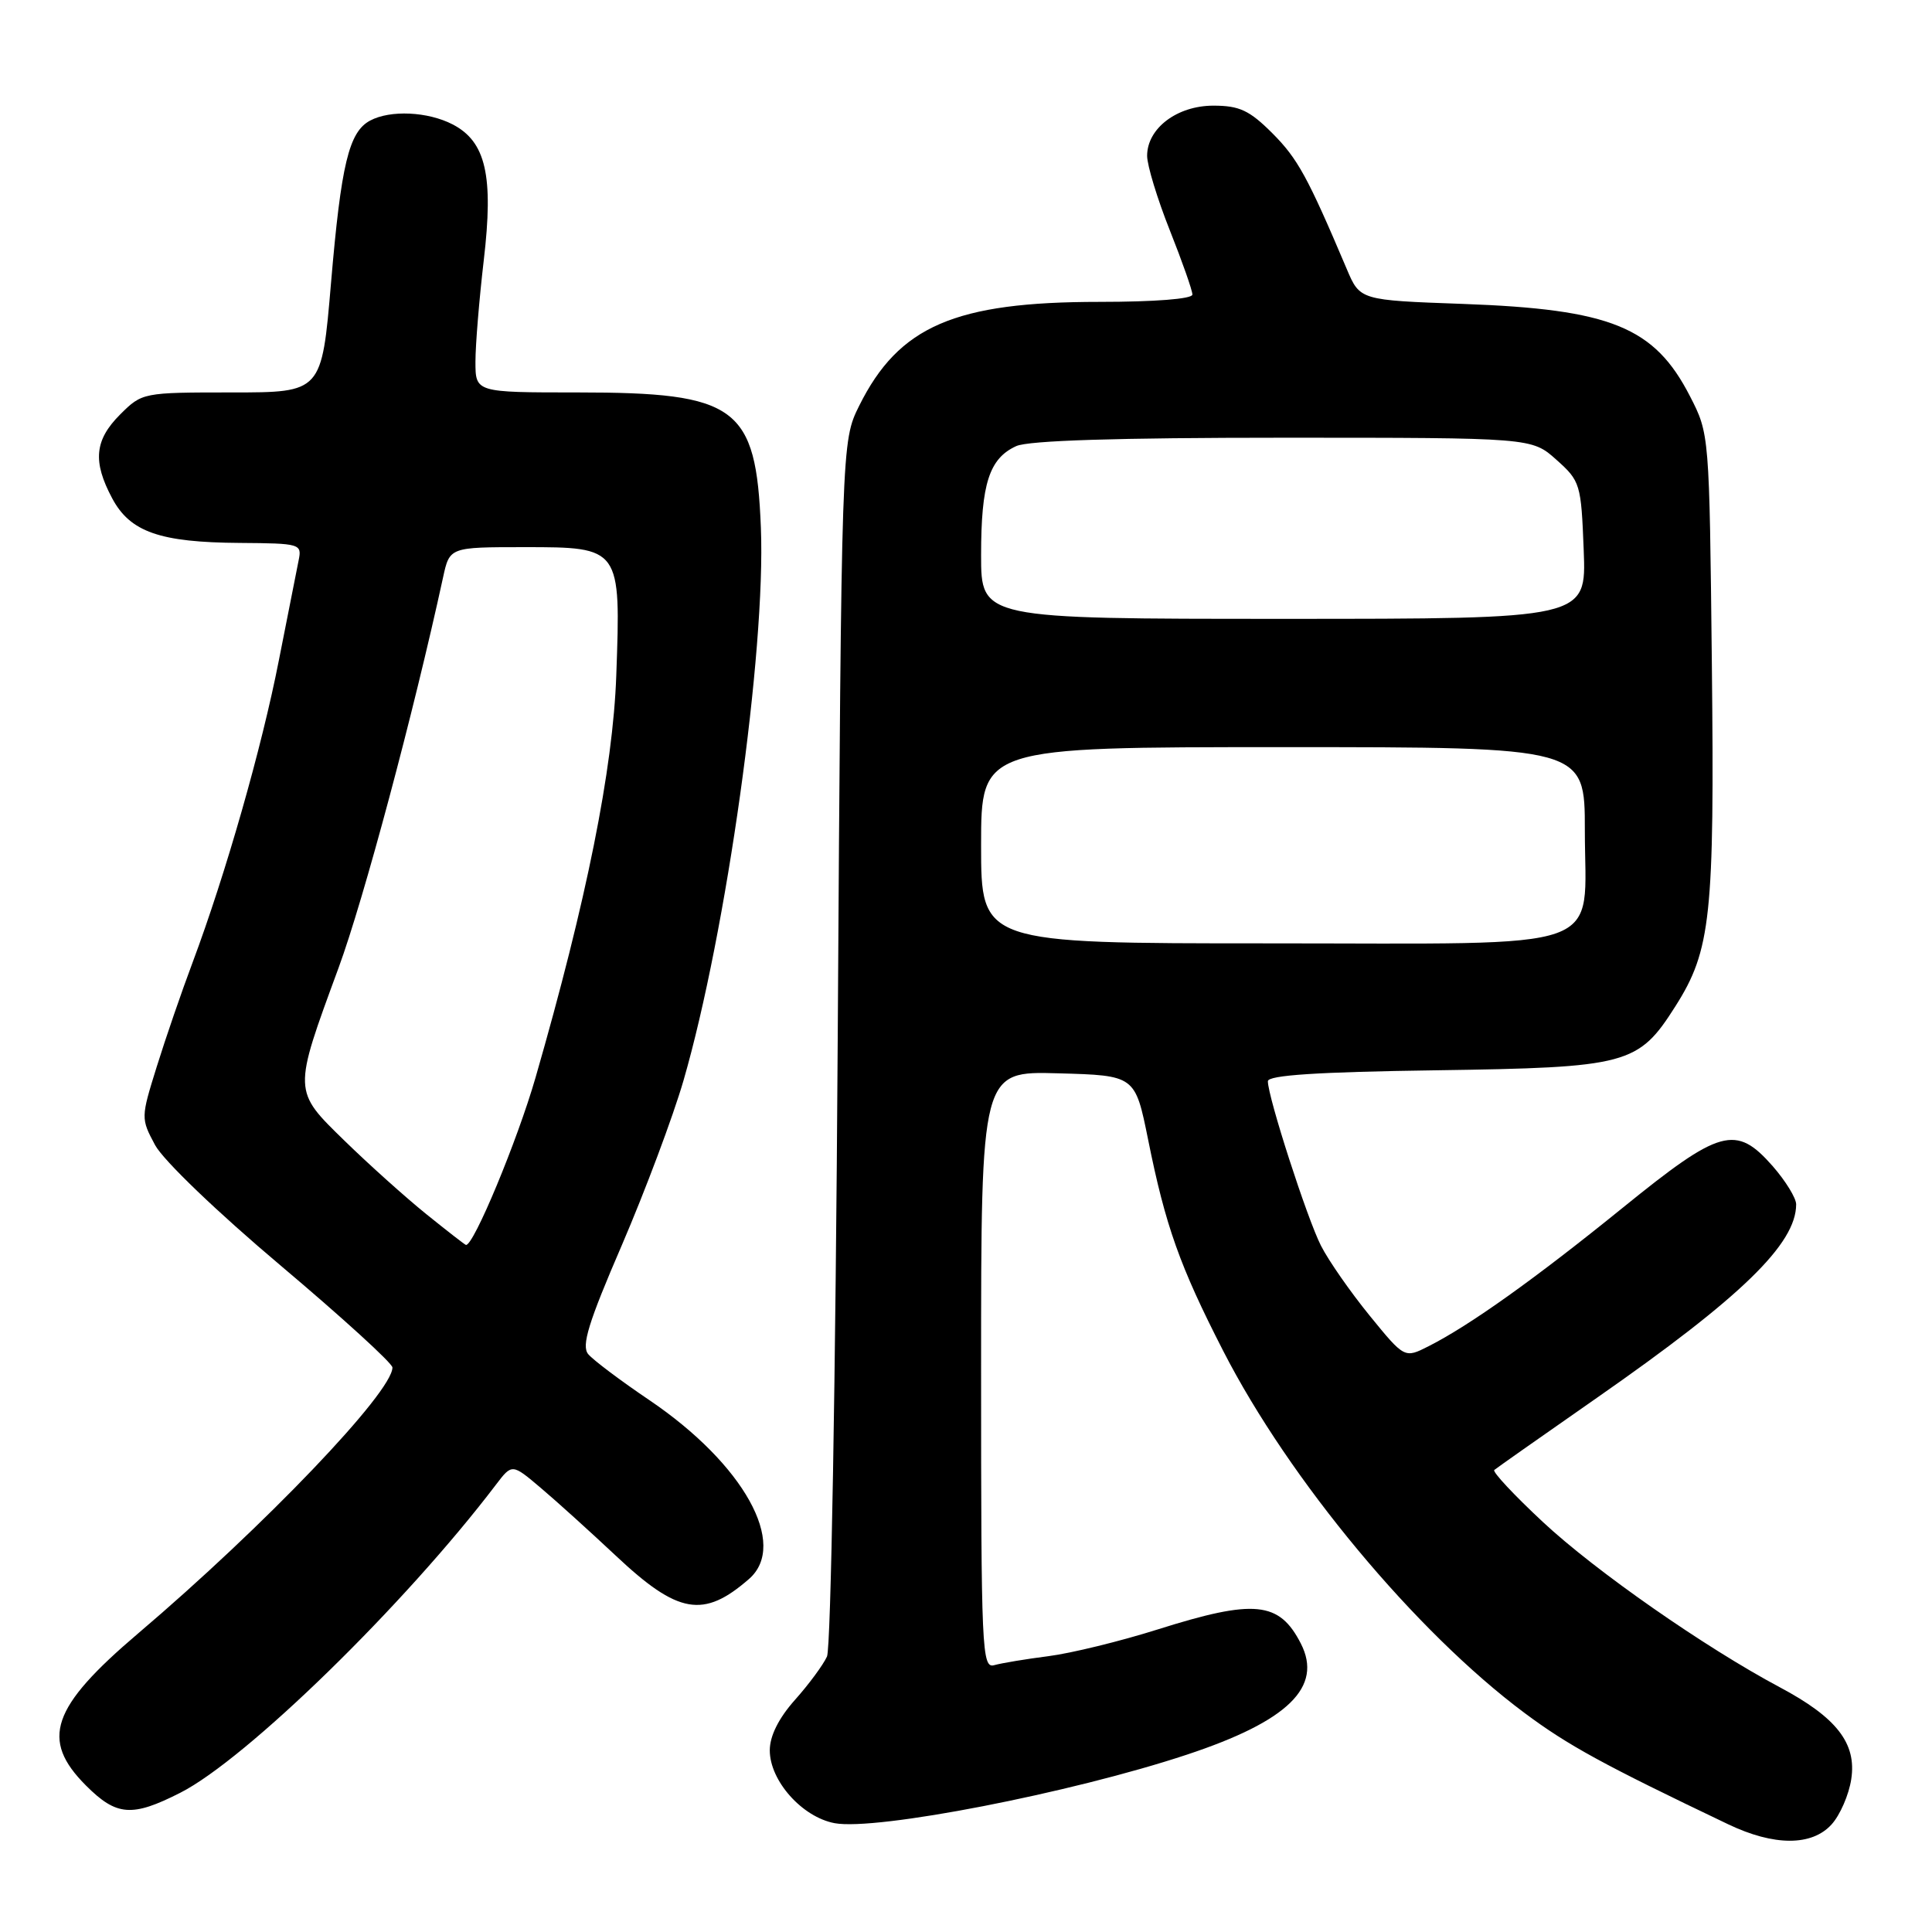 <?xml version="1.0" encoding="UTF-8" standalone="no"?>
<!DOCTYPE svg PUBLIC "-//W3C//DTD SVG 1.1//EN" "http://www.w3.org/Graphics/SVG/1.1/DTD/svg11.dtd" >
<svg xmlns="http://www.w3.org/2000/svg" xmlns:xlink="http://www.w3.org/1999/xlink" version="1.1" viewBox="0 0 256 256">
 <g >
 <path fill="currentColor"
d=" M 242.69 241.75 C 243.82 240.51 244.99 237.81 245.30 235.75 C 246.03 231.00 243.37 227.58 235.83 223.57 C 225.92 218.29 211.43 208.19 204.45 201.68 C 200.63 198.12 197.72 195.01 198.00 194.78 C 198.28 194.54 204.39 190.24 211.58 185.23 C 230.72 171.89 238.00 164.82 238.00 159.58 C 238.00 158.75 236.60 156.48 234.90 154.53 C 230.01 148.97 227.96 149.54 215.00 160.05 C 203.40 169.45 194.77 175.61 189.30 178.38 C 186.11 180.00 186.11 180.00 181.48 174.32 C 178.94 171.20 176.04 167.04 175.04 165.07 C 173.20 161.47 168.00 145.36 168.00 143.27 C 168.00 142.47 174.57 142.04 190.25 141.82 C 215.73 141.45 217.08 141.09 222.01 133.32 C 226.71 125.91 227.19 121.42 226.83 88.00 C 226.50 57.51 226.50 57.50 223.93 52.50 C 219.22 43.32 213.46 40.98 193.85 40.27 C 180.20 39.78 180.20 39.78 178.45 35.64 C 173.27 23.42 171.95 21.02 168.60 17.66 C 165.56 14.62 164.23 14.00 160.78 14.00 C 155.97 14.00 152.00 17.00 152.00 20.65 C 152.00 21.91 153.35 26.35 155.00 30.50 C 156.65 34.65 158.00 38.49 158.00 39.03 C 158.00 39.61 153.01 40.00 145.68 40.00 C 126.52 40.00 119.10 43.21 113.85 53.76 C 111.50 58.50 111.50 58.50 111.00 138.00 C 110.72 182.86 110.10 218.37 109.58 219.50 C 109.08 220.60 107.17 223.19 105.33 225.25 C 103.17 227.68 102.00 230.03 102.00 231.93 C 102.00 235.96 106.28 240.77 110.59 241.58 C 116.09 242.61 141.96 237.58 157.27 232.50 C 170.68 228.06 175.31 223.54 172.37 217.78 C 169.51 212.19 166.23 211.86 153.43 215.90 C 148.43 217.48 141.91 219.07 138.93 219.45 C 135.94 219.83 132.71 220.37 131.75 220.64 C 130.10 221.11 130.00 218.77 130.00 181.53 C 130.00 141.93 130.00 141.93 140.21 142.22 C 150.41 142.50 150.41 142.50 152.13 151.00 C 154.43 162.45 156.33 167.78 162.08 179.00 C 170.84 196.10 187.59 216.23 202.00 226.97 C 207.78 231.28 212.43 233.82 229.00 241.73 C 235.07 244.63 240.08 244.63 242.69 241.75 Z  M 23.87 237.56 C 32.62 233.13 53.66 212.60 65.73 196.71 C 67.85 193.93 67.85 193.93 71.67 197.17 C 73.78 198.95 78.25 203.00 81.61 206.15 C 89.85 213.90 93.22 214.48 99.25 209.22 C 104.48 204.66 98.54 193.99 86.08 185.55 C 82.24 182.96 78.58 180.20 77.94 179.43 C 77.02 178.32 77.96 175.26 82.41 164.96 C 85.50 157.77 89.17 147.98 90.56 143.20 C 96.25 123.57 101.48 86.25 100.82 69.91 C 100.18 53.86 97.66 52.00 76.53 52.00 C 63.00 52.00 63.00 52.00 63.00 47.92 C 63.00 45.68 63.50 39.64 64.10 34.50 C 65.42 23.28 64.39 18.77 59.97 16.48 C 56.68 14.78 51.71 14.55 49.04 15.98 C 46.23 17.48 45.20 21.77 43.86 37.51 C 42.63 52.00 42.63 52.00 30.74 52.00 C 18.93 52.00 18.83 52.02 15.92 54.92 C 12.53 58.31 12.26 61.15 14.86 66.02 C 17.24 70.49 21.17 71.87 31.77 71.94 C 39.80 72.00 40.02 72.06 39.57 74.25 C 39.32 75.49 38.14 81.45 36.95 87.50 C 34.69 99.06 29.91 115.80 25.52 127.53 C 24.08 131.36 21.94 137.58 20.77 141.34 C 18.66 148.11 18.66 148.20 20.55 151.73 C 21.65 153.76 28.77 160.60 37.23 167.73 C 45.35 174.58 52.00 180.64 52.00 181.20 C 52.00 184.47 35.04 202.21 18.31 216.43 C 6.78 226.23 5.31 230.51 11.40 236.60 C 15.44 240.64 17.49 240.80 23.87 237.56 Z  M 130.00 112.00 C 130.00 99.00 130.00 99.00 170.00 99.00 C 210.00 99.00 210.00 99.00 210.00 110.00 C 210.00 126.41 213.95 125.00 168.00 125.00 C 130.00 125.00 130.00 125.00 130.00 112.00 Z  M 130.00 73.55 C 130.00 64.09 131.08 60.74 134.66 59.11 C 136.29 58.37 148.02 58.00 170.03 58.00 C 202.97 58.00 202.97 58.00 206.23 60.92 C 209.40 63.75 209.51 64.11 209.85 72.92 C 210.20 82.00 210.20 82.00 170.10 82.00 C 130.00 82.00 130.00 82.00 130.00 73.55 Z  M 56.50 160.89 C 53.75 158.67 48.88 154.30 45.68 151.18 C 38.79 144.46 38.80 144.73 44.86 128.25 C 48.18 119.23 54.80 94.49 58.71 76.50 C 59.58 72.50 59.58 72.50 69.51 72.50 C 82.24 72.50 82.27 72.54 81.66 89.50 C 81.22 101.94 77.73 119.31 70.96 142.79 C 68.55 151.15 62.74 165.12 61.74 164.96 C 61.61 164.94 59.25 163.11 56.50 160.89 Z "/>
</g>
</svg>
